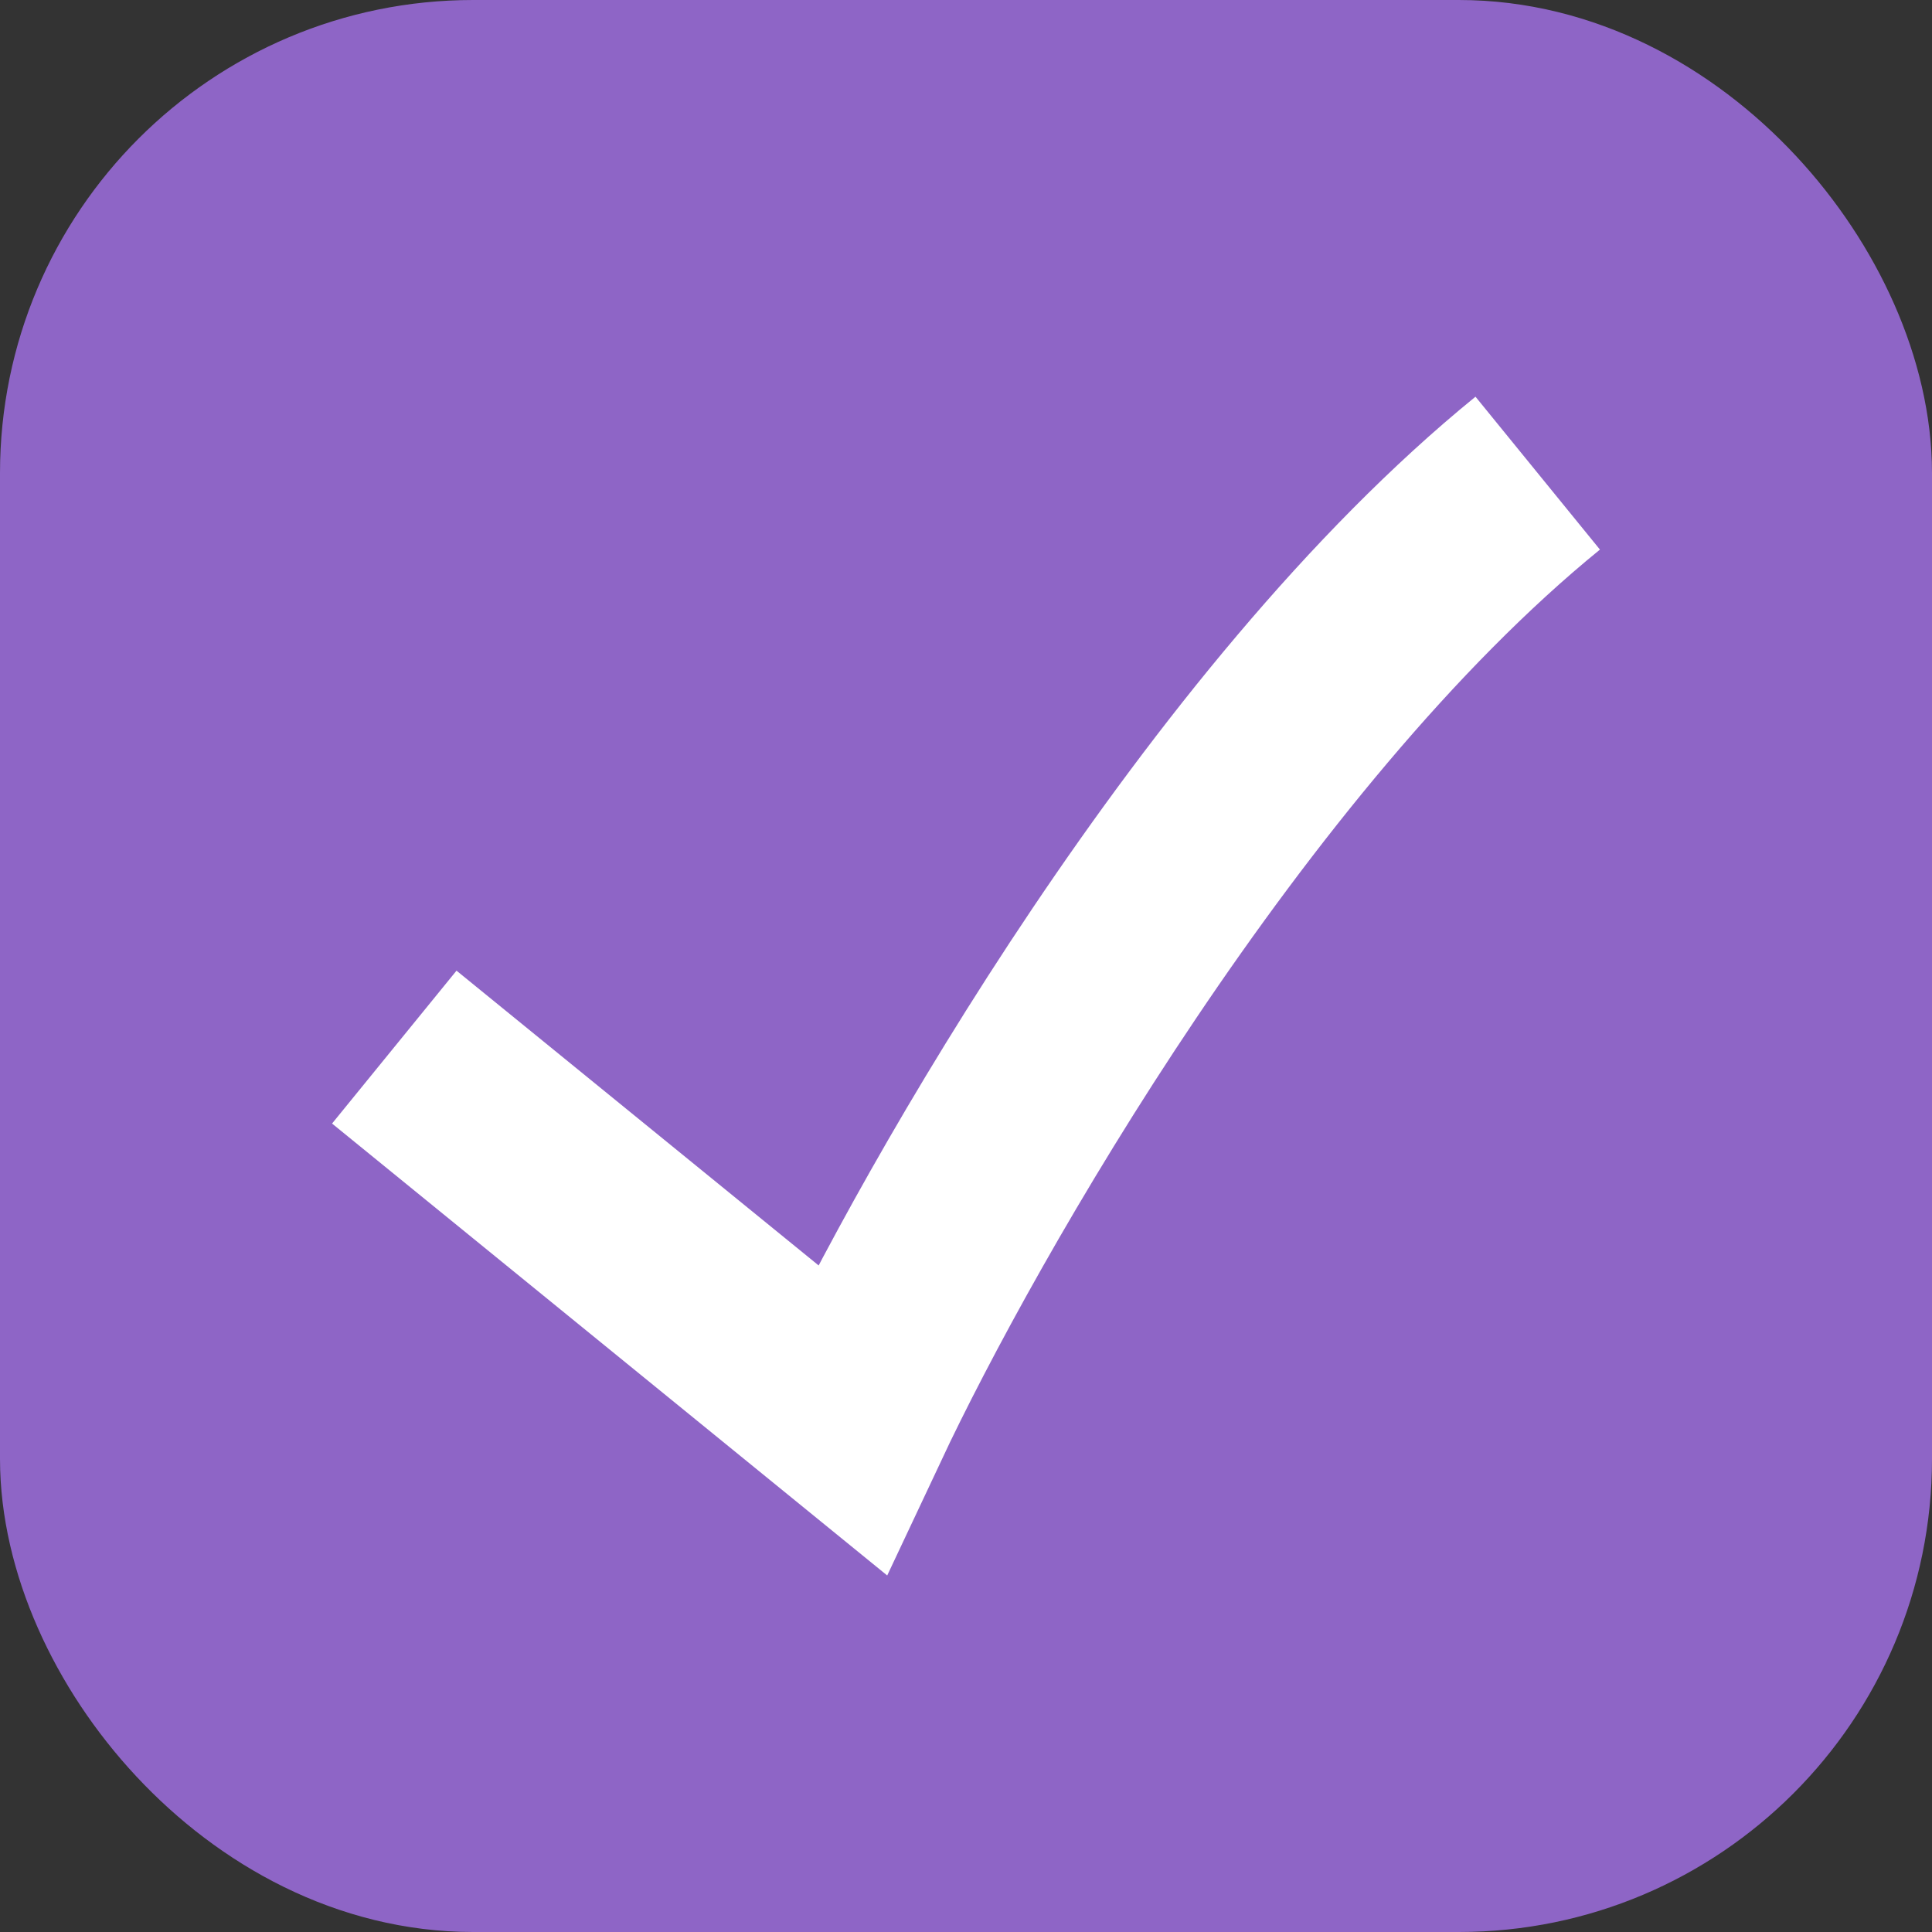 <svg width="49" height="49" viewBox="0 0 49 49" fill="none" xmlns="http://www.w3.org/2000/svg">
<rect x="0" y="0" width="49" height="49" fill="#333333" stroke="none"/>
<rect x="2.5" y="2.5" width="44" height="44" rx="9.5" fill="#8E65C6" stroke="#8E65C6" stroke-width="5"/>
<path d="M10 26.557L21.6 36C24.097 30.689 31.073 18.453 39 12" stroke="white" stroke-width="5"/>
</svg>